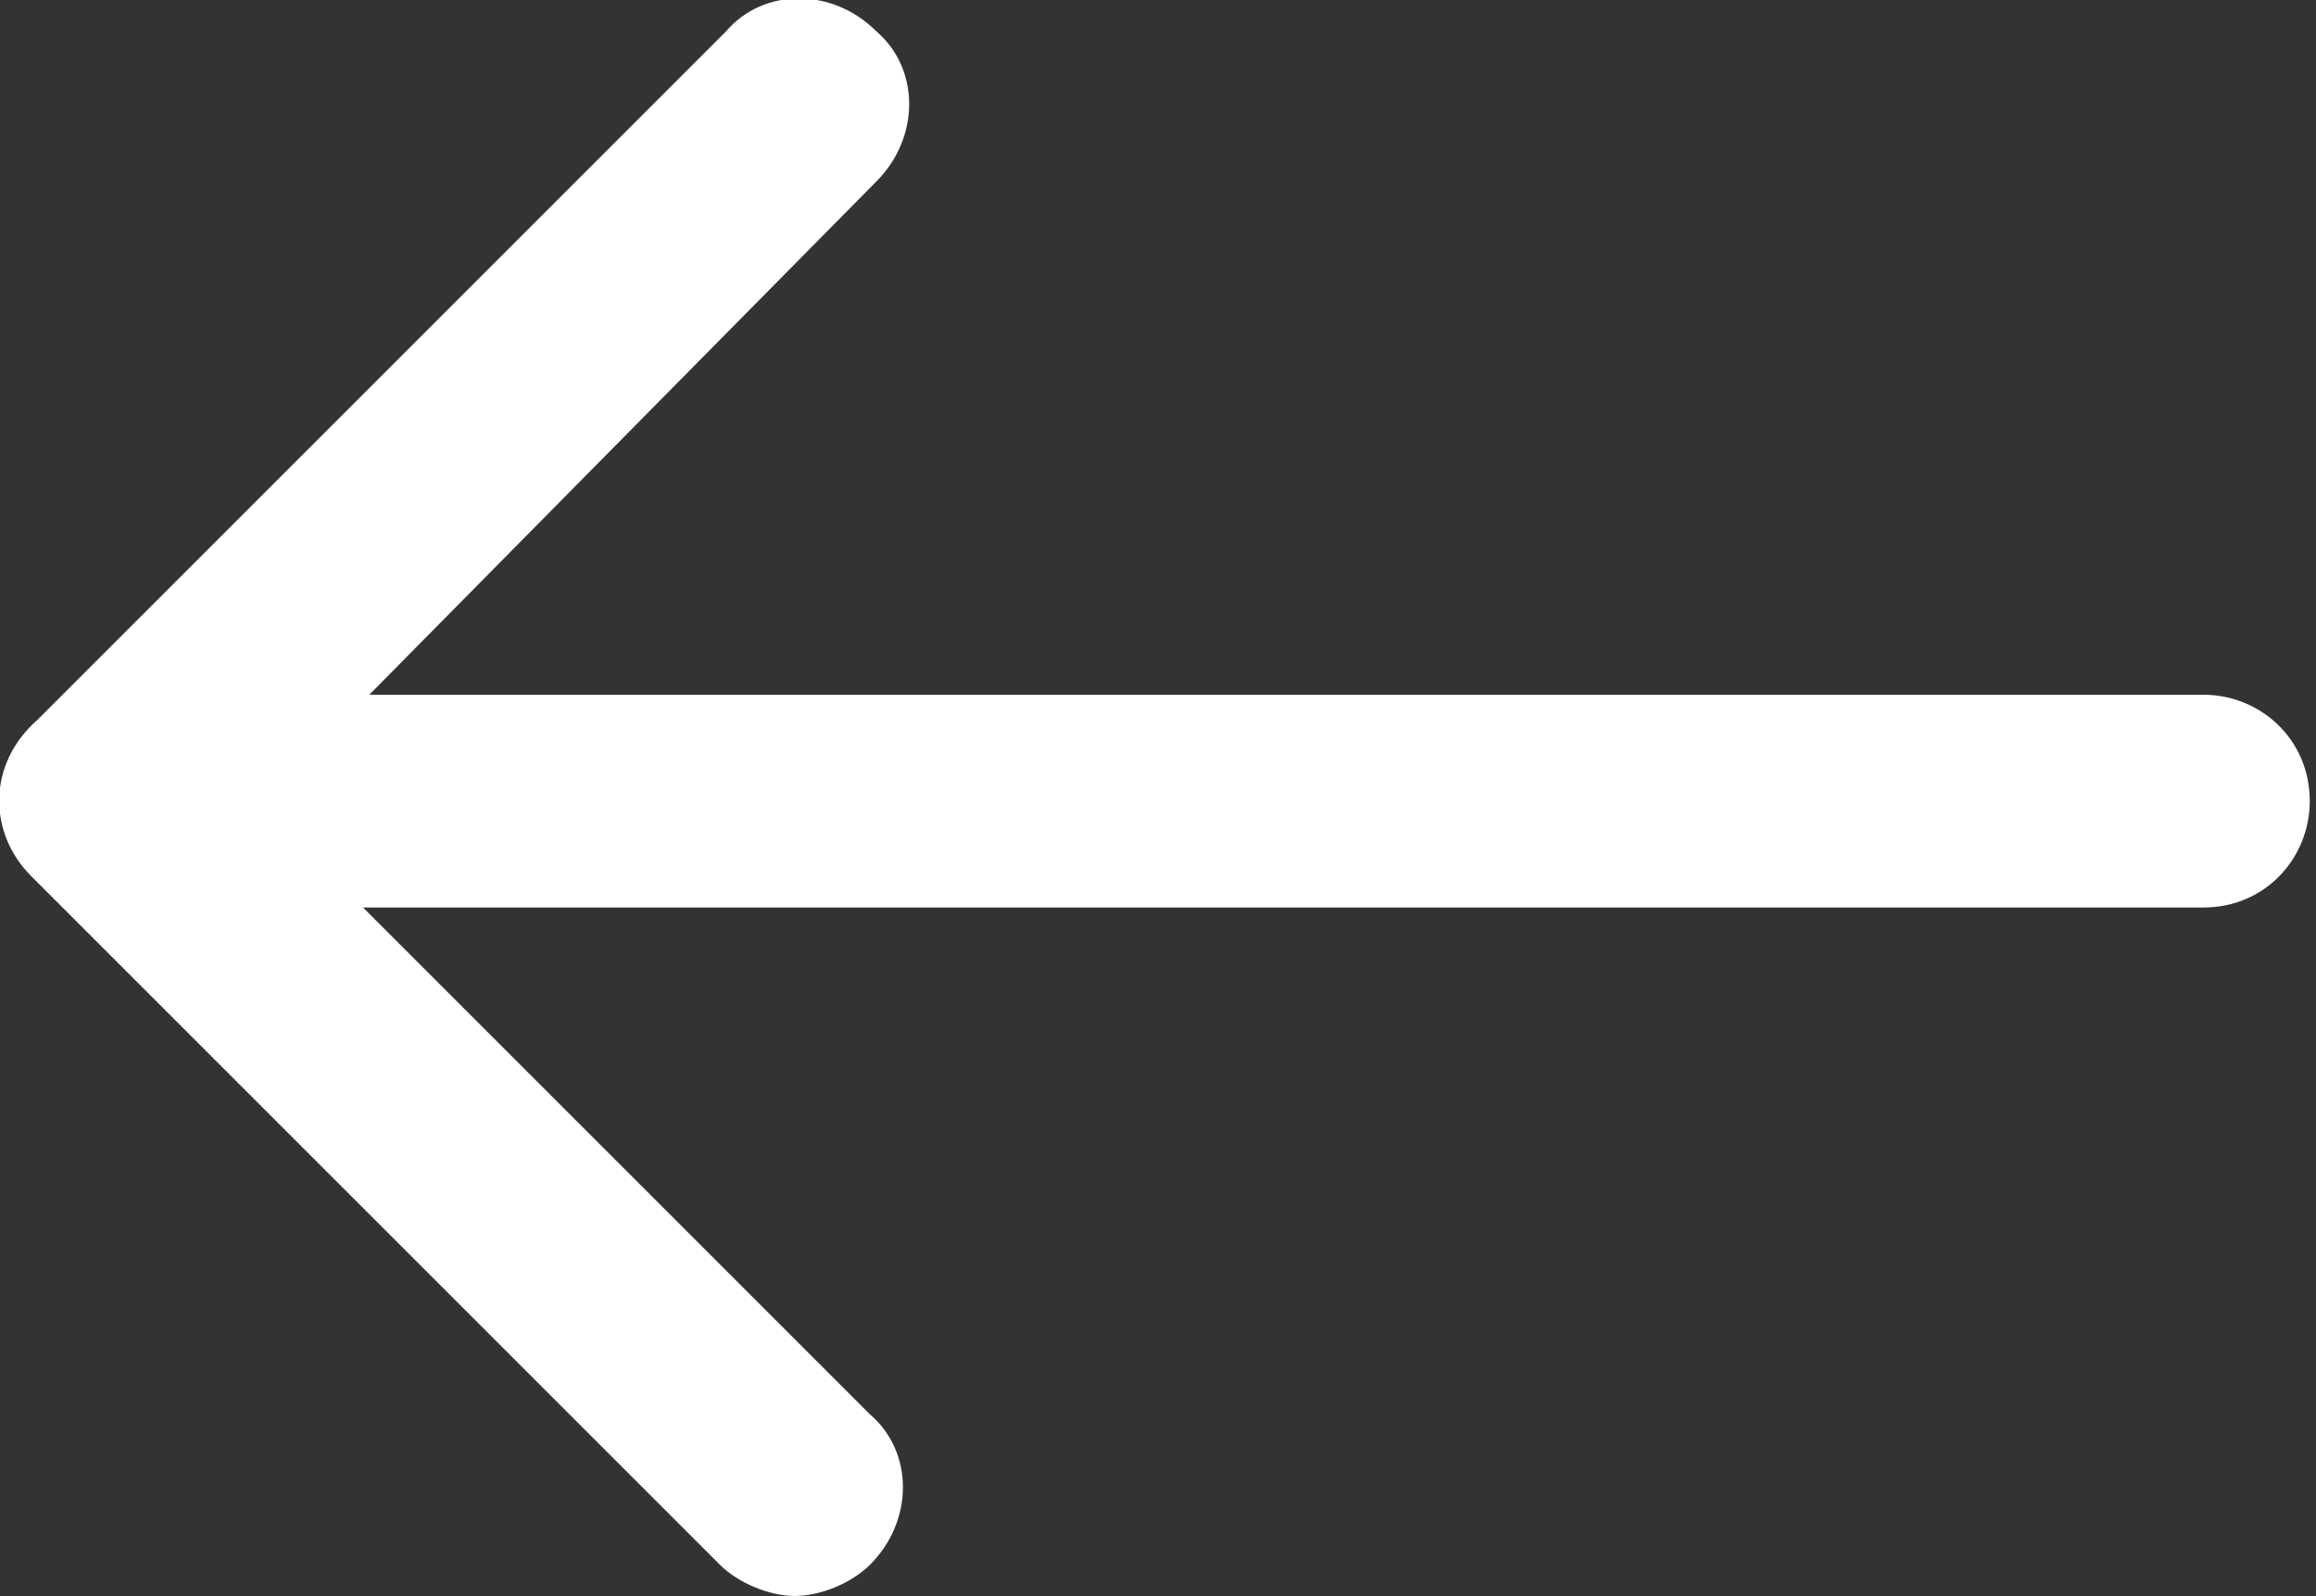 <?xml version="1.0" encoding="utf-8"?>
<!-- Generator: Adobe Illustrator 18.1.1, SVG Export Plug-In . SVG Version: 6.00 Build 0)  -->
<svg version="1.1" id="Layer_1" xmlns="http://www.w3.org/2000/svg" xmlns:xlink="http://www.w3.org/1999/xlink" x="0px" y="0px"
	 viewBox="0 0 37 25.5" enable-background="new 0 0 37 25.5" xml:space="preserve">
<rect x="0" y="0" width="37" height="25.5" fill="#333333" stroke="none"/>
<g>
	<path fill="#FFFFFF" d="M0.5,14l11,11c0.3,0.3,0.8,0.5,1.2,0.5c0.4,0,0.9-0.2,1.2-0.5c0.7-0.7,0.7-1.8,0-2.4l-8.1-8.1h29.4
		c1,0,1.7-0.8,1.7-1.7c0-1-0.8-1.7-1.7-1.7H5.9L14,2.9c0.7-0.7,0.7-1.8,0-2.4c-0.7-0.7-1.8-0.7-2.4,0l-11,11
		C-0.2,12.2-0.2,13.3,0.5,14z"/>
</g>
</svg>

